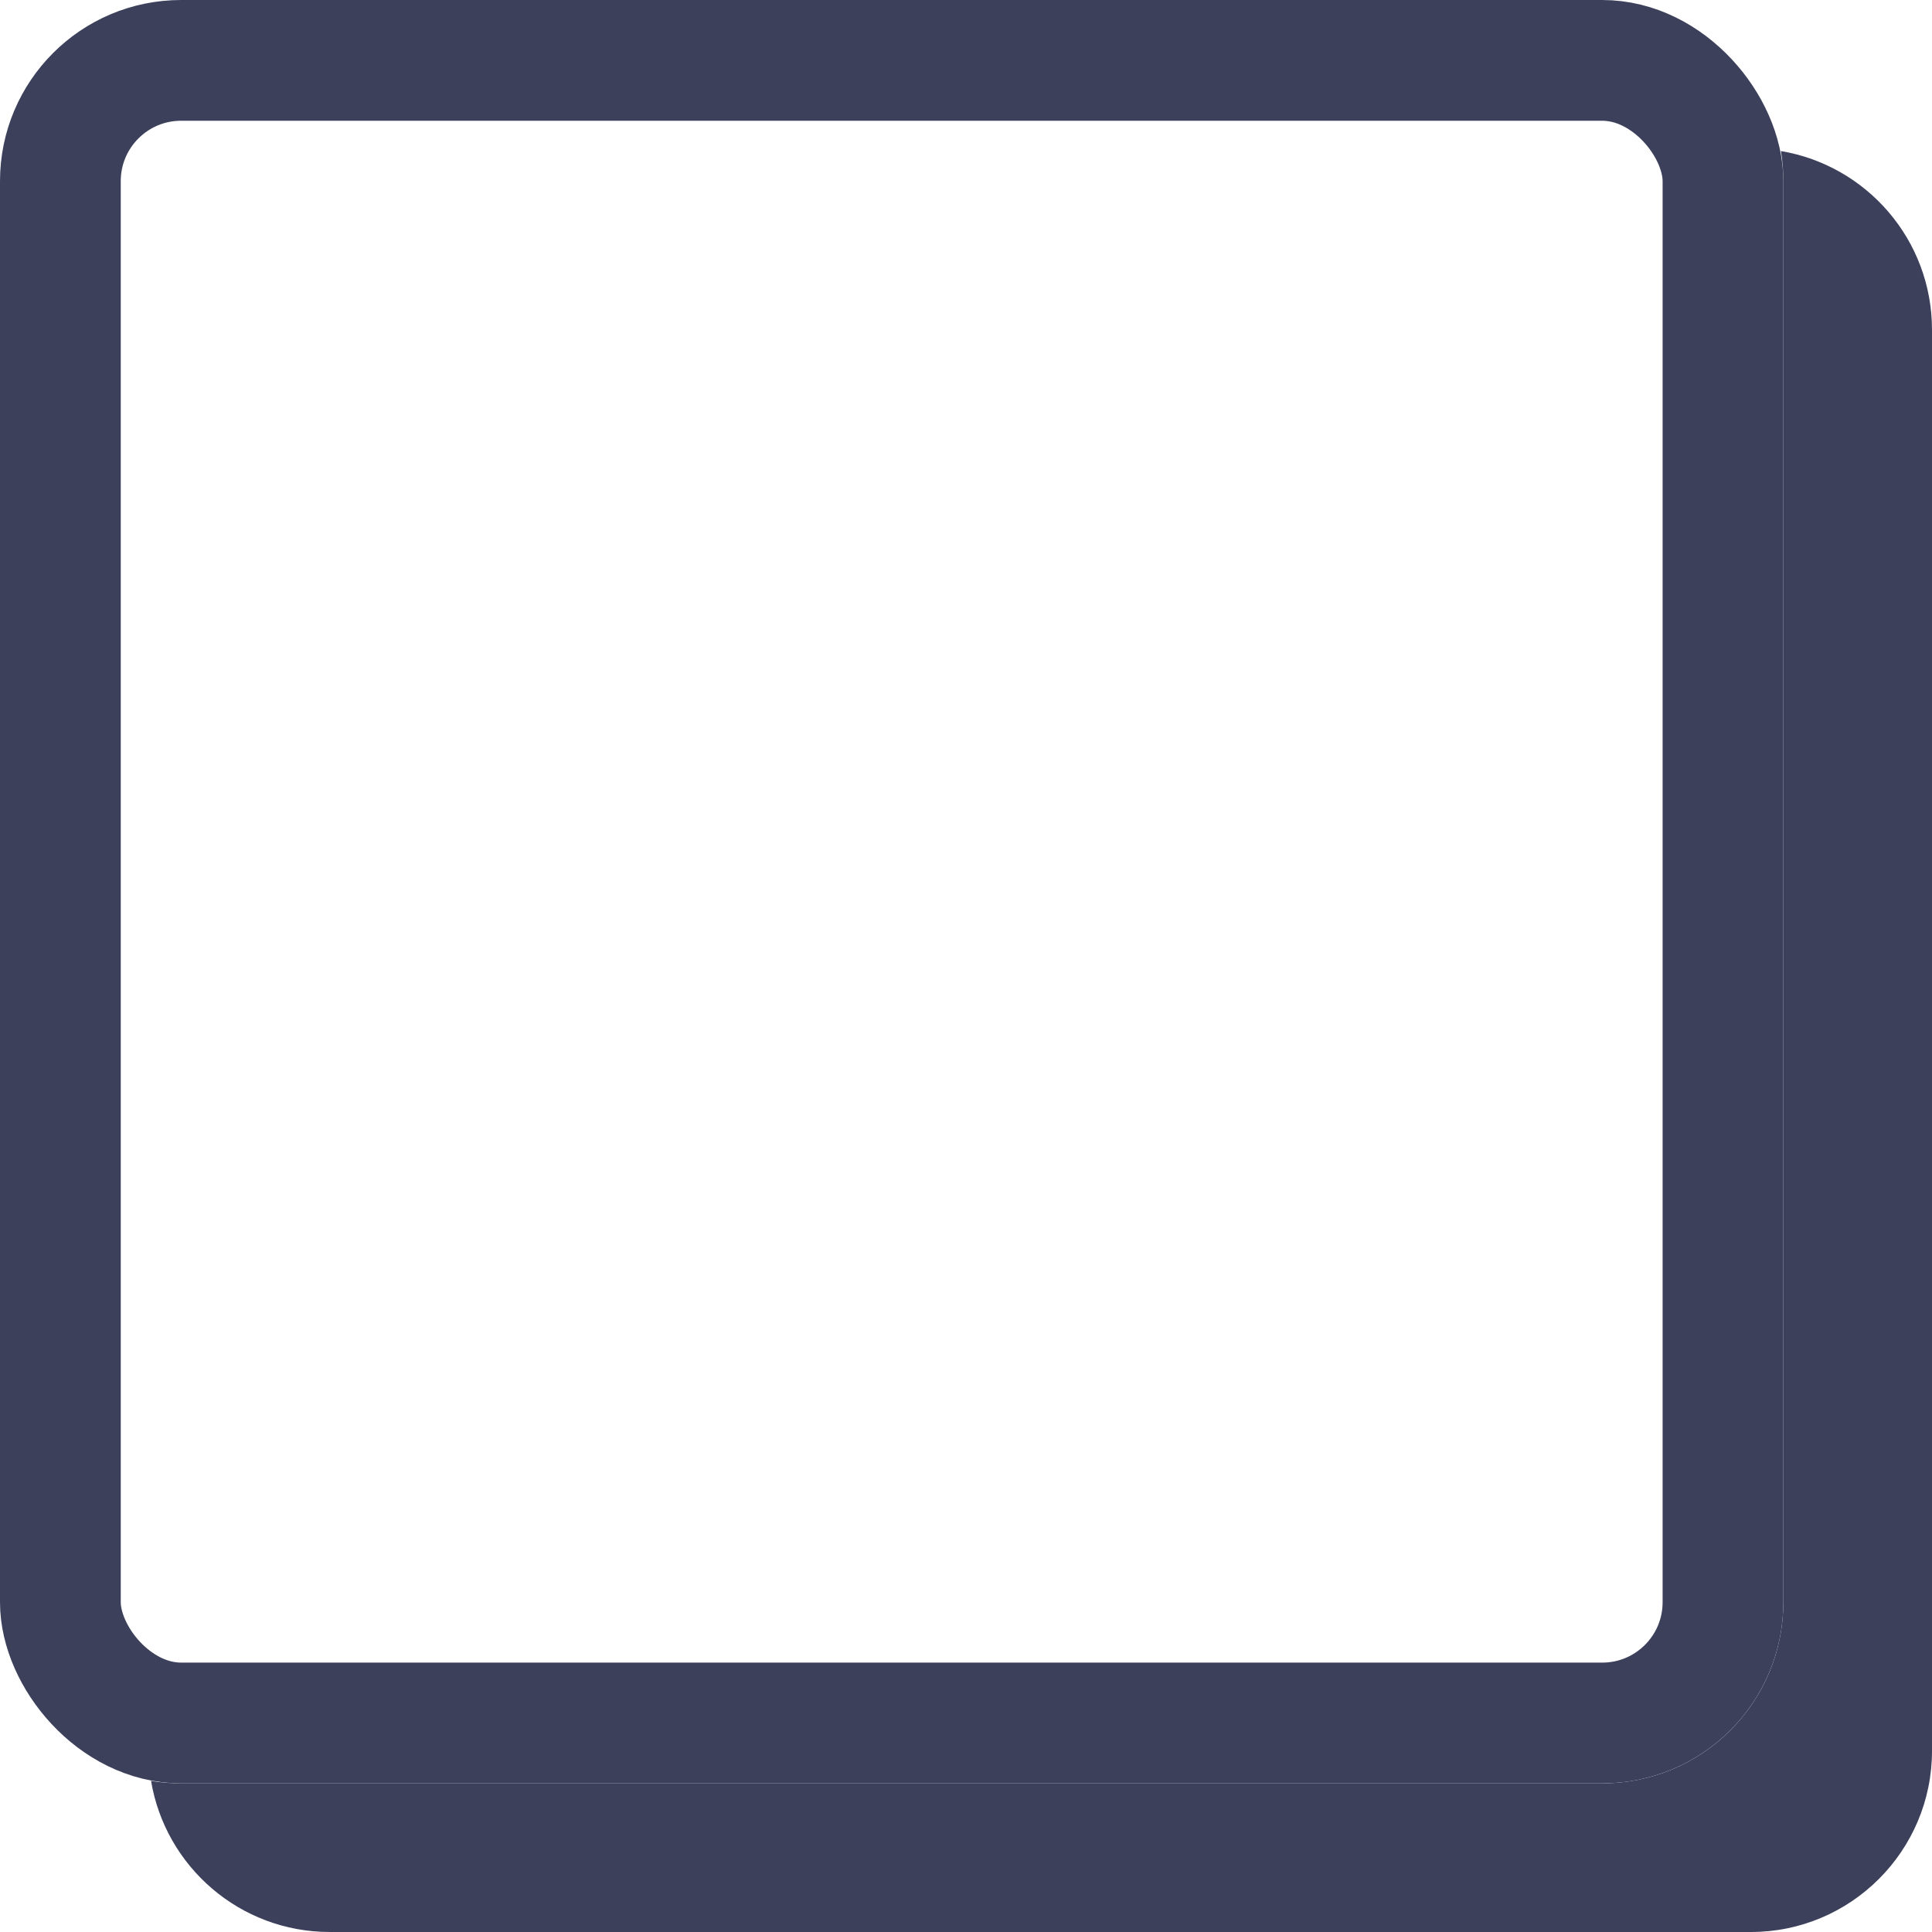 <svg width="16" height="16" viewBox="0 0 16 16" fill="none" xmlns="http://www.w3.org/2000/svg">
<path fill-rule="evenodd" clip-rule="evenodd" d="M1.251 14.749C1.37 15.459 1.987 16 2.731 16H14.5C15.328 16 16 15.328 16 14.5V2.731C16 1.987 15.459 1.37 14.749 1.251C14.762 1.332 14.769 1.415 14.769 1.5V13.269C14.769 14.098 14.098 14.769 13.269 14.769H1.5C1.415 14.769 1.332 14.762 1.251 14.749Z" fill="#3C405B"/>
<rect x="0.5" y="0.5" width="13.769" height="13.769" rx="1" stroke="#3C405B"/>
</svg>
